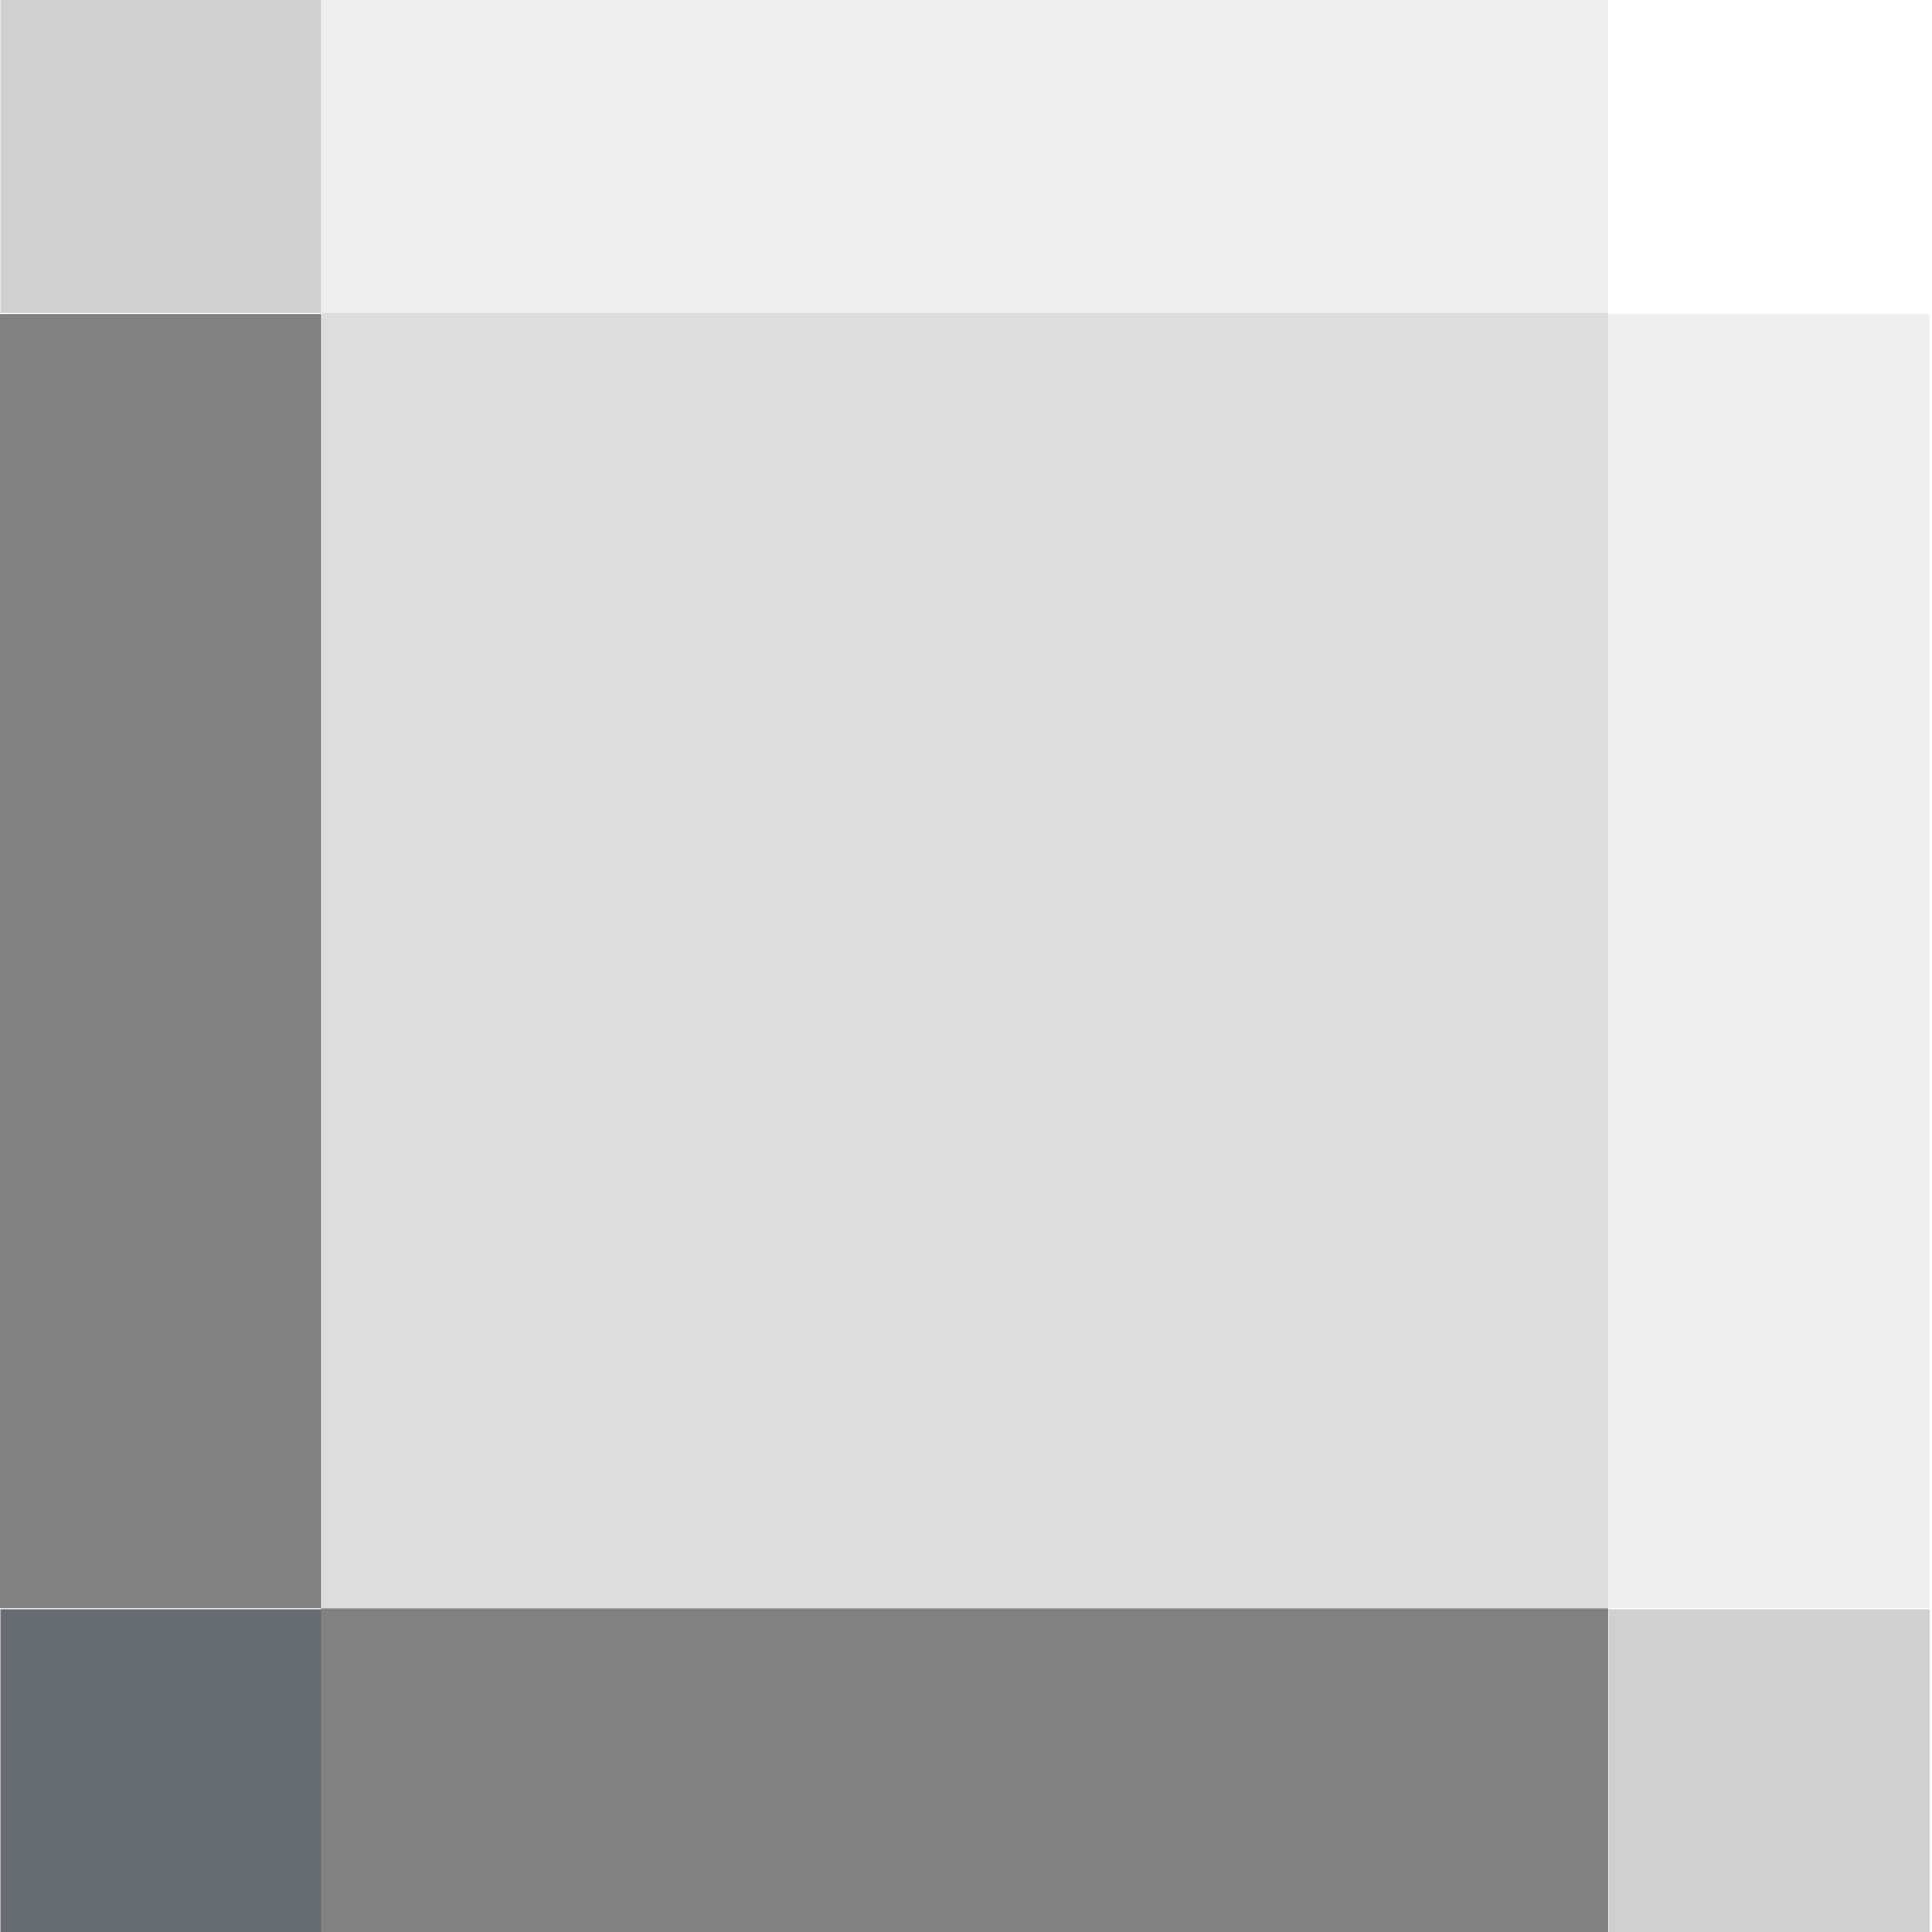 <svg xmlns="http://www.w3.org/2000/svg" xmlns:xlink="http://www.w3.org/1999/xlink" width="28" height="28" viewBox="0 0 28 28">
  <rect x="0" y="0" width="28" height="28" fill="#333333" stroke="none"/>
  <defs>
    <clipPath id="clip-pixel_">
      <rect width="28" height="28"/>
    </clipPath>
  </defs>
  <g id="pixel_" data-name="pixel " clip-path="url(#clip-pixel_)">
    <rect width="28" height="28" fill="#fff"/>
    <g id="Groupe_15738" data-name="Groupe 15738" transform="translate(27.963 -0.143) rotate(90)">
      <rect id="Rectangle_34240" data-name="Rectangle 34240" width="4.678" height="4.649" transform="translate(0 0.005)" fill="#fff"/>
      <rect id="Rectangle_34241" data-name="Rectangle 34241" width="4.678" height="4.649" transform="translate(0 23.309)" fill="#d0d0d0"/>
      <rect id="Rectangle_34242" data-name="Rectangle 34242" width="4.678" height="4.649" transform="translate(23.465 23.309)" fill="#676c72"/>
      <rect id="Rectangle_34243" data-name="Rectangle 34243" width="4.678" height="4.649" transform="translate(23.465 0)" fill="#d0d0d0"/>
      <rect id="Rectangle_34244" data-name="Rectangle 34244" width="4.691" height="18.65" transform="translate(0 4.654)" fill="#eeeeef"/>
      <rect id="Rectangle_34245" data-name="Rectangle 34245" width="4.659" height="18.762" transform="translate(23.453 0.005) rotate(90)" fill="#eeeeef"/>
      <rect id="Rectangle_34246" data-name="Rectangle 34246" width="4.691" height="18.65" transform="translate(23.453 4.654)" fill="#818181"/>
      <rect id="Rectangle_34247" data-name="Rectangle 34247" width="4.659" height="18.762" transform="translate(23.453 23.304) rotate(90)" fill="#818181"/>
      <rect id="Rectangle_34248" data-name="Rectangle 34248" width="18.774" height="18.65" transform="translate(4.678 4.654)" fill="#ddd"/>
    </g>
  </g>
</svg>
